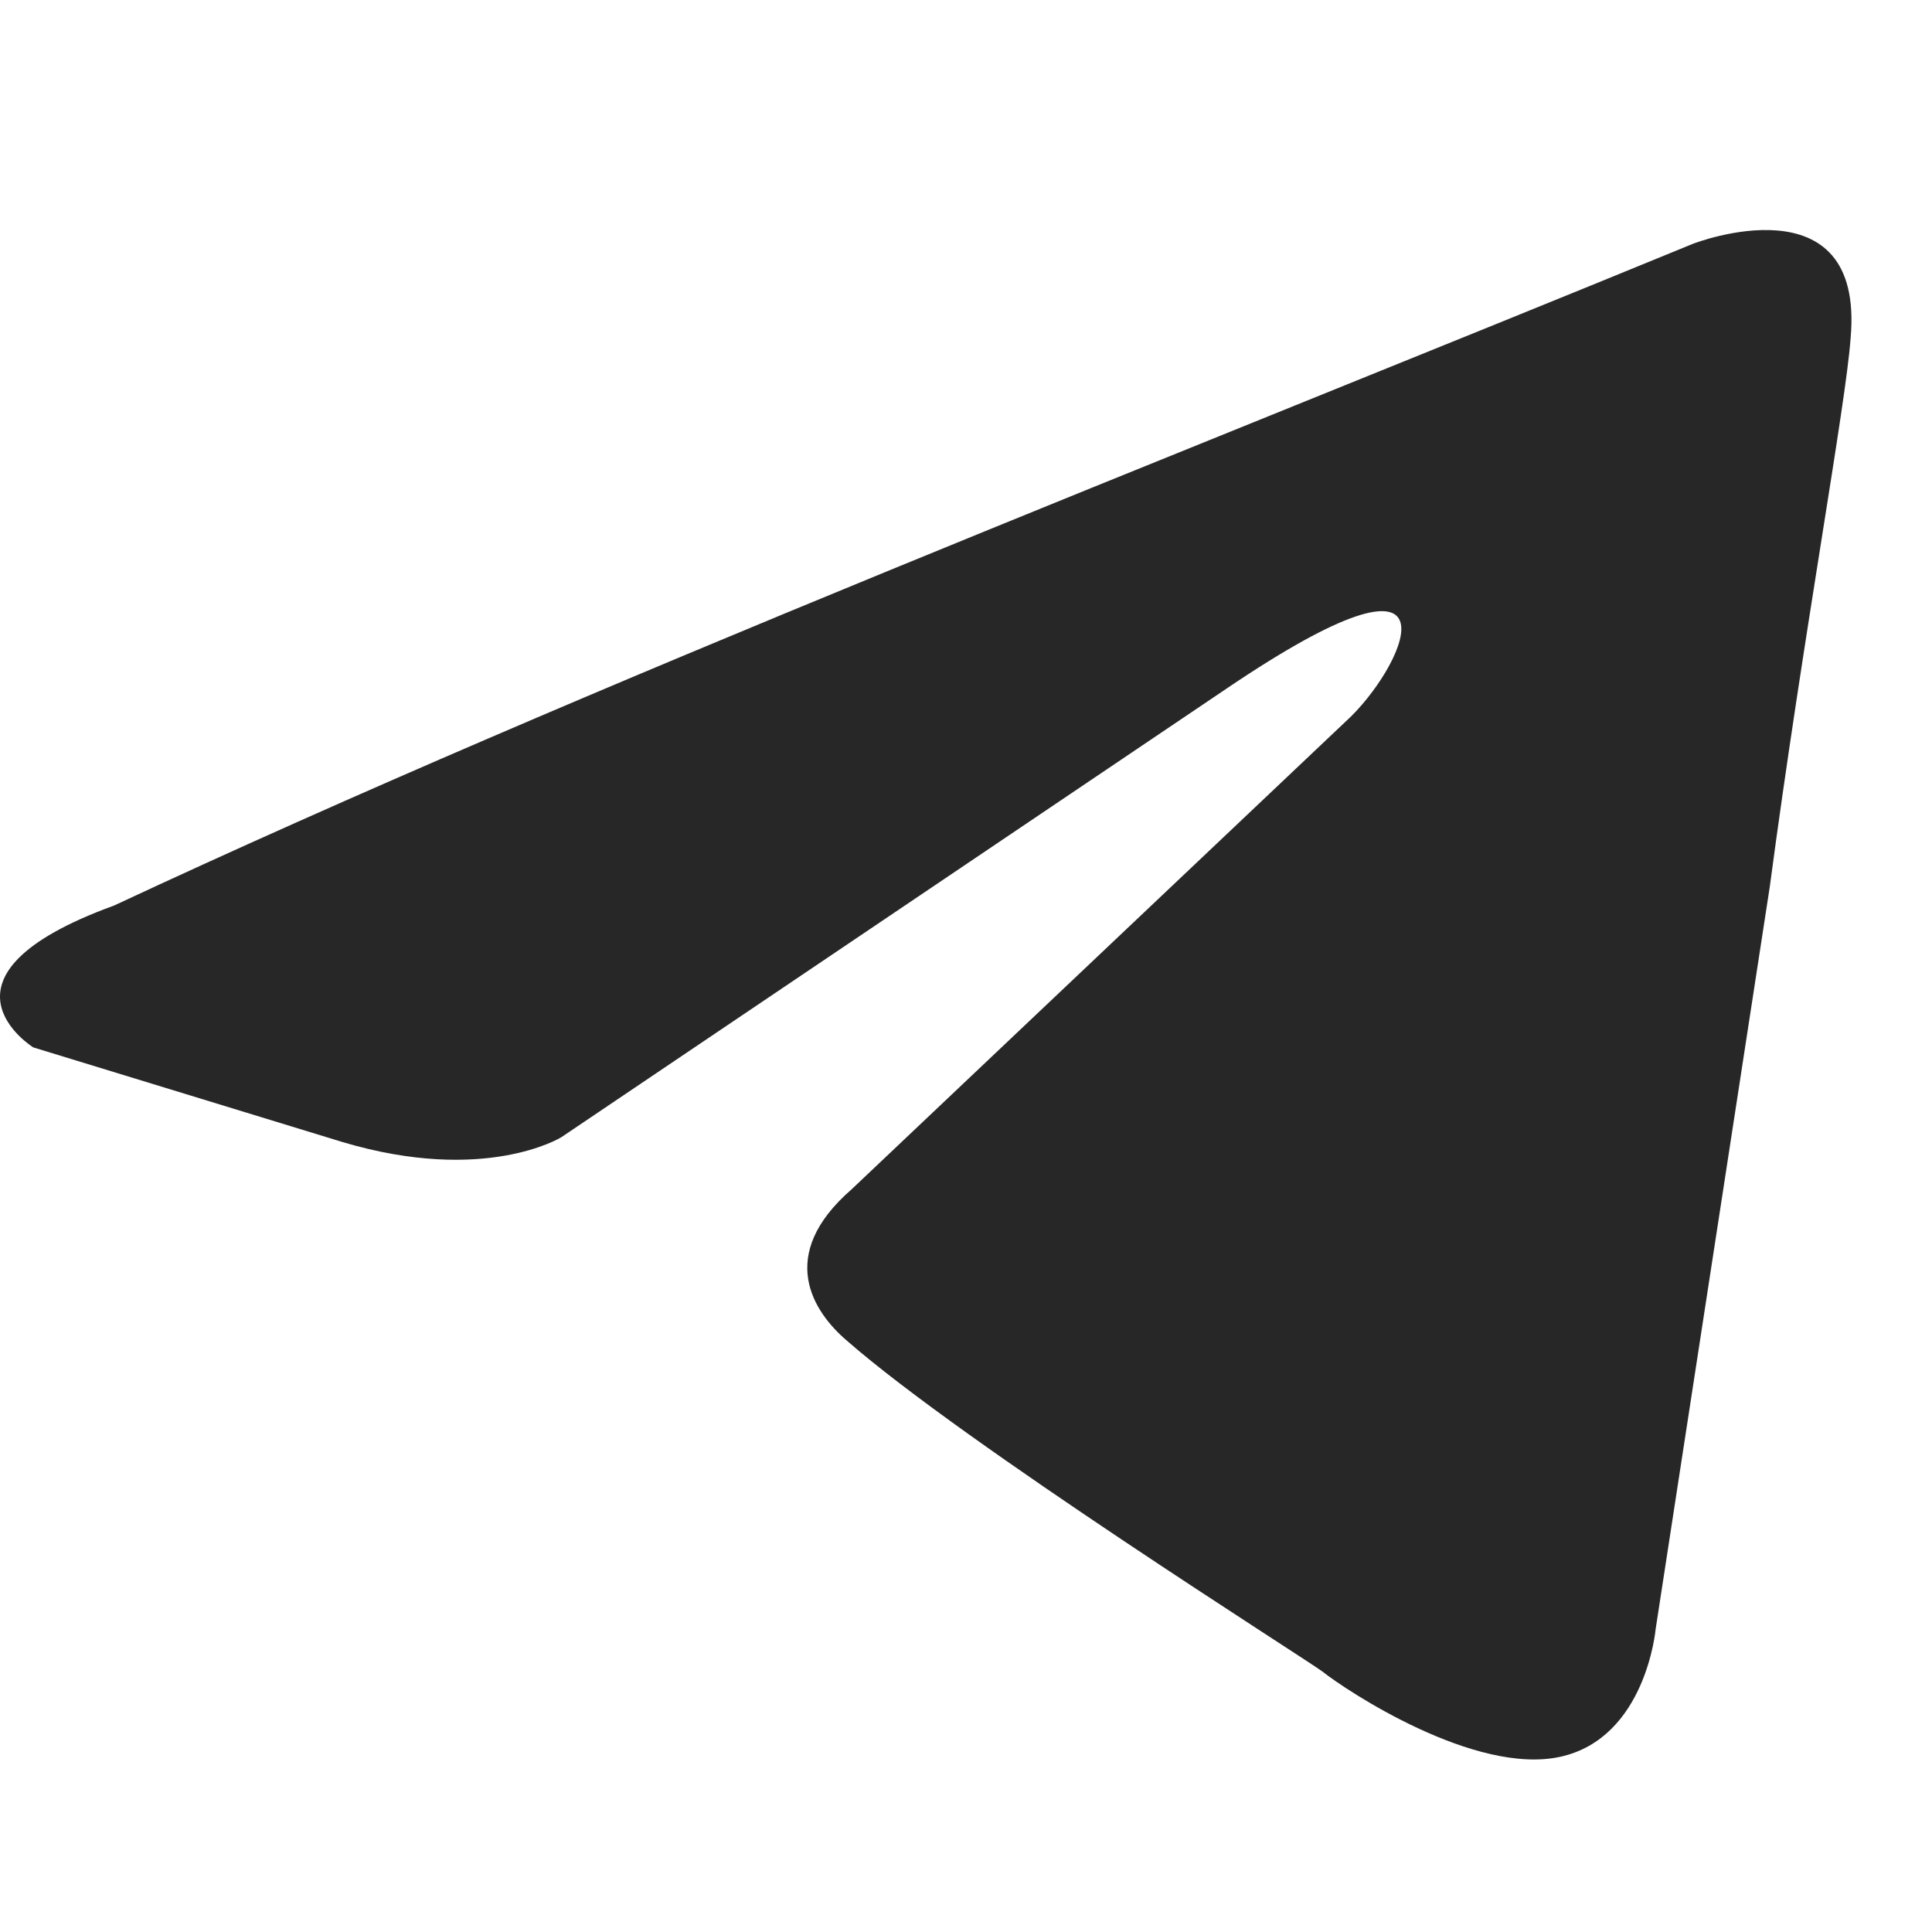 <svg width="24" height="24" viewBox="0 0 24 24" fill="none" xmlns="http://www.w3.org/2000/svg">
<path d="M21.04 3.025C21.04 3.025 23.167 2.203 22.989 4.2C22.931 5.022 22.399 7.901 21.985 11.014L20.567 20.237C20.567 20.237 20.448 21.588 19.384 21.823C18.321 22.058 16.725 21.001 16.43 20.766C16.193 20.59 11.997 17.946 10.52 16.654C10.106 16.301 9.633 15.596 10.579 14.774L16.784 8.899C17.493 8.195 18.202 6.55 15.247 8.547L6.973 14.127C6.973 14.127 6.027 14.715 4.255 14.187L0.413 13.011C0.413 13.011 -1.006 12.13 1.417 11.249C7.328 8.488 14.597 5.669 21.039 3.025H21.04Z" fill="#272727"/>
</svg>
